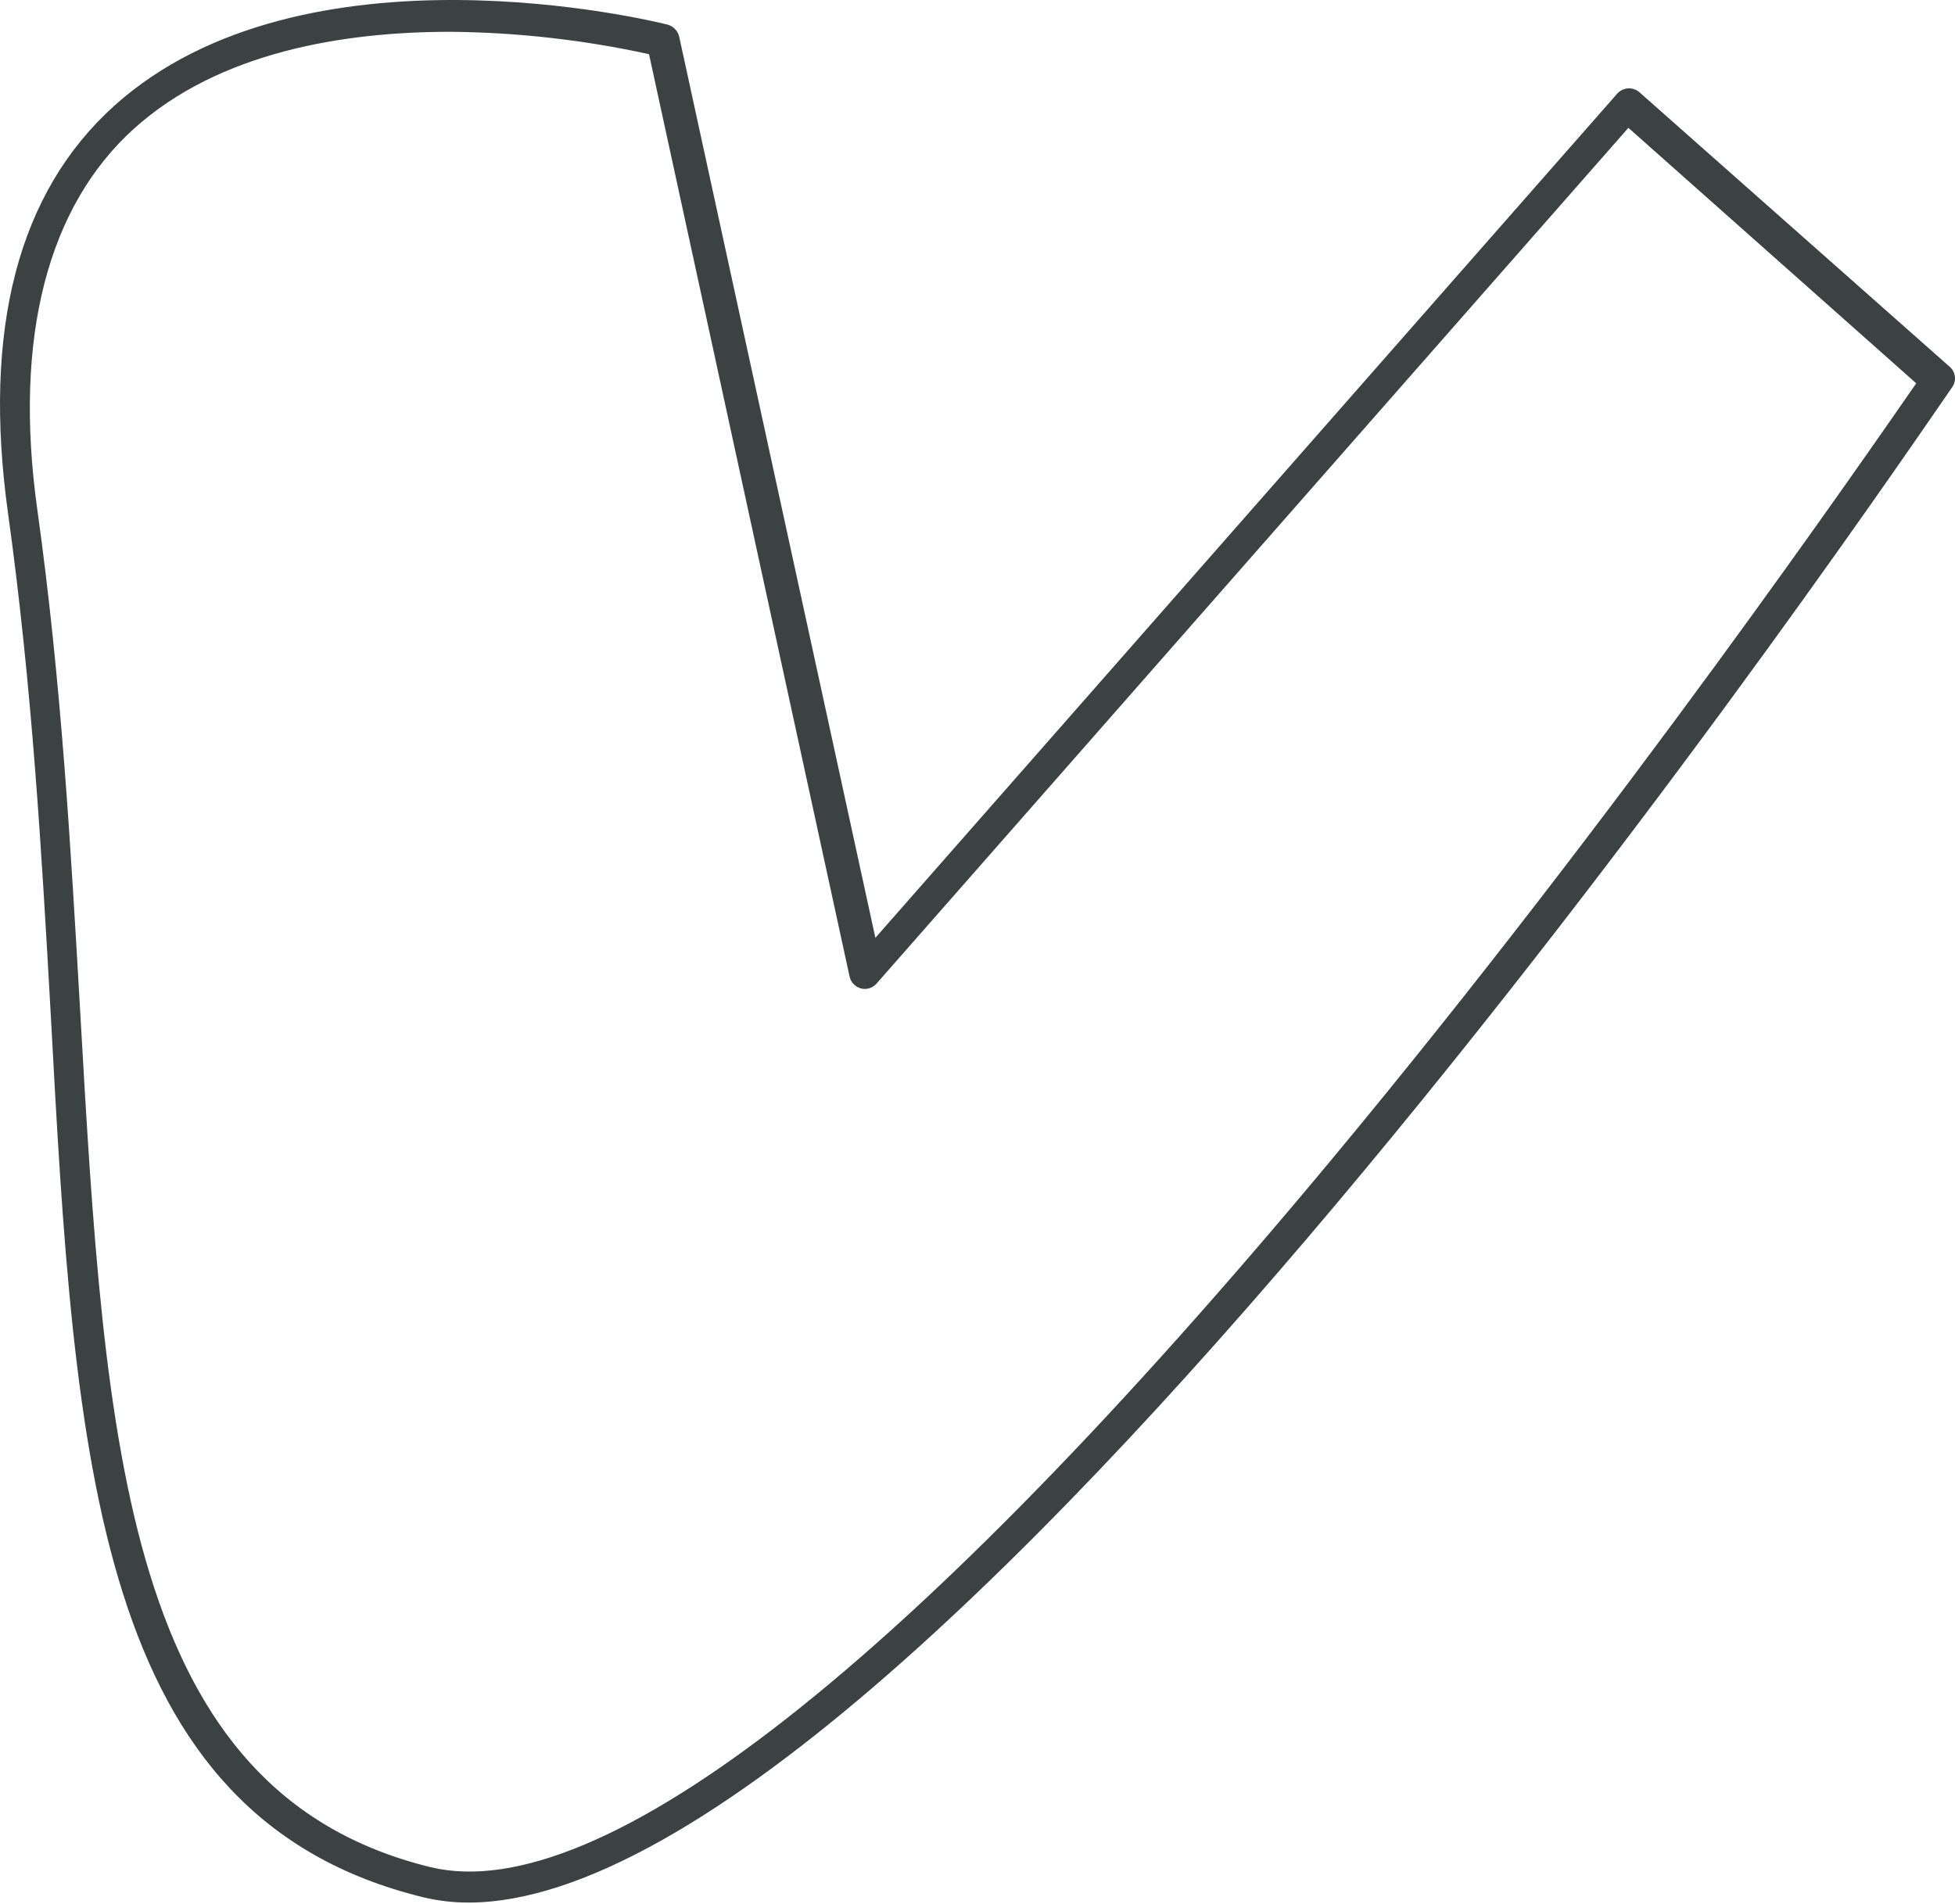 <svg width="153" height="149" viewBox="0 0 153 149" fill="none" xmlns="http://www.w3.org/2000/svg">
<path d="M36.674 148.91C35.479 148.911 34.288 148.773 33.126 148.496C7.439 142.22 5.859 114.439 3.964 79.263C3.259 66.686 2.506 53.696 0.635 40.219C-1.382 25.793 1.412 15.041 8.97 8.254C23.77 -5.029 51.109 1.637 52.251 1.929C52.469 1.99 52.666 2.108 52.824 2.27C52.982 2.432 53.094 2.634 53.15 2.853L68.508 73.4L126.565 7.329C126.782 7.084 127.088 6.936 127.415 6.916C127.733 6.899 128.045 7.003 128.29 7.208L152.591 28.712C152.813 28.905 152.955 29.174 152.991 29.465C153.027 29.757 152.954 30.052 152.786 30.293C149.238 35.378 72.567 148.885 36.674 148.91ZM35.264 2.488C26.929 2.488 17.16 4.045 10.477 10.078C3.794 16.111 1.023 26.328 2.919 39.878C4.814 53.428 5.543 66.491 6.273 79.117C8.217 113.296 9.772 140.274 33.684 146.136C46.977 149.348 71.352 130.251 104.159 90.818C126.808 63.596 146.346 35.207 149.967 30.002L127.439 10.005L68.606 76.976C68.459 77.147 68.268 77.274 68.053 77.343C67.839 77.412 67.609 77.42 67.391 77.365C67.17 77.309 66.97 77.192 66.811 77.029C66.653 76.866 66.542 76.663 66.491 76.441L50.793 4.24C45.691 3.123 40.487 2.536 35.264 2.488Z" fill="#3C4242"/>
</svg>
